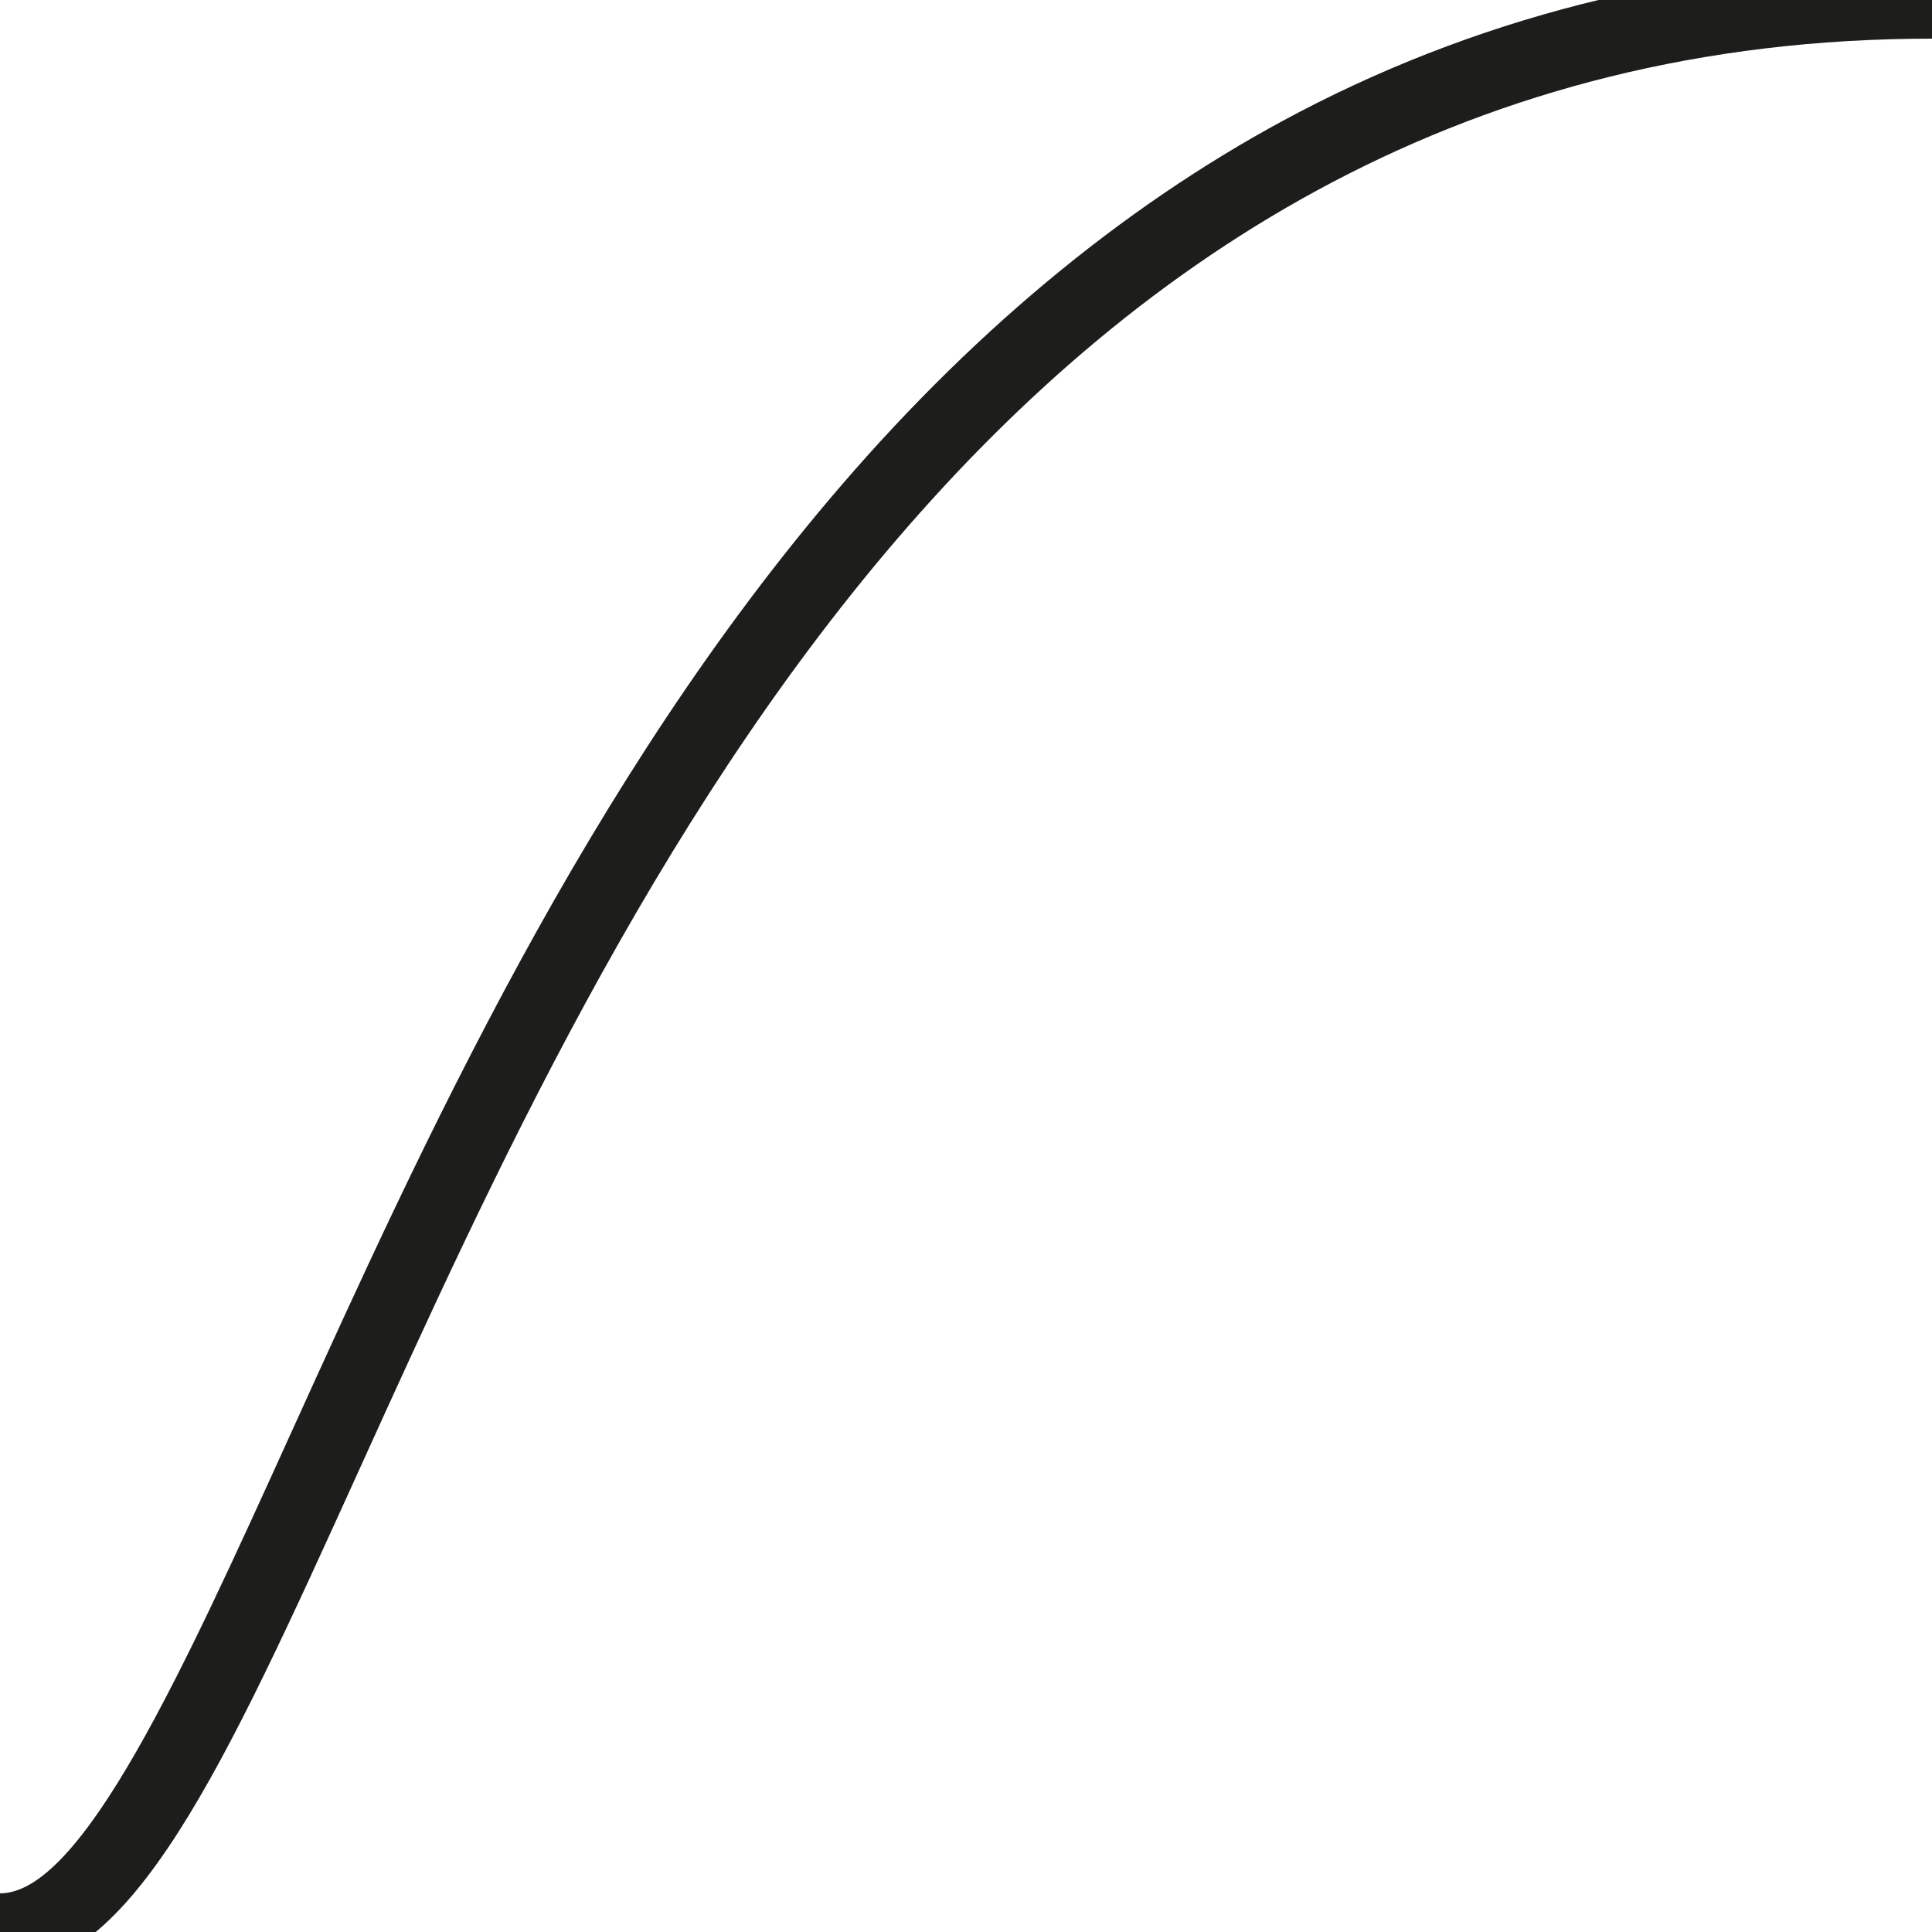 <?xml version="1.0" encoding="iso-8859-1"?>
<!-- Generator: Adobe Illustrator 16.0.4, SVG Export Plug-In . SVG Version: 6.00 Build 0)  -->
<!DOCTYPE svg PUBLIC "-//W3C//DTD SVG 1.1//EN" "http://www.w3.org/Graphics/SVG/1.1/DTD/svg11.dtd">
<svg version="1.1" id="Calque_1" xmlns="http://www.w3.org/2000/svg" xmlns:xlink="http://www.w3.org/1999/xlink" x="0px" y="0px"
	 width="500px" height="500px" viewBox="0 0 500 500" style="enable-background:new 0 0 500 500;" xml:space="preserve">
<g>
	<path style="fill:#1D1D1B;" d="M0,510v-20c21.25,0,47.429-57.69,75.146-118.768c34.207-75.38,76.779-169.192,142.575-245.609
		c36.044-41.862,75.95-74.384,118.608-96.662C385.832,3.108,440.899-10,500-10v20C261.034,10,160.129,232.358,93.358,379.497
		C57.696,458.083,34.136,510,0,510z"/>
</g>
</svg>
